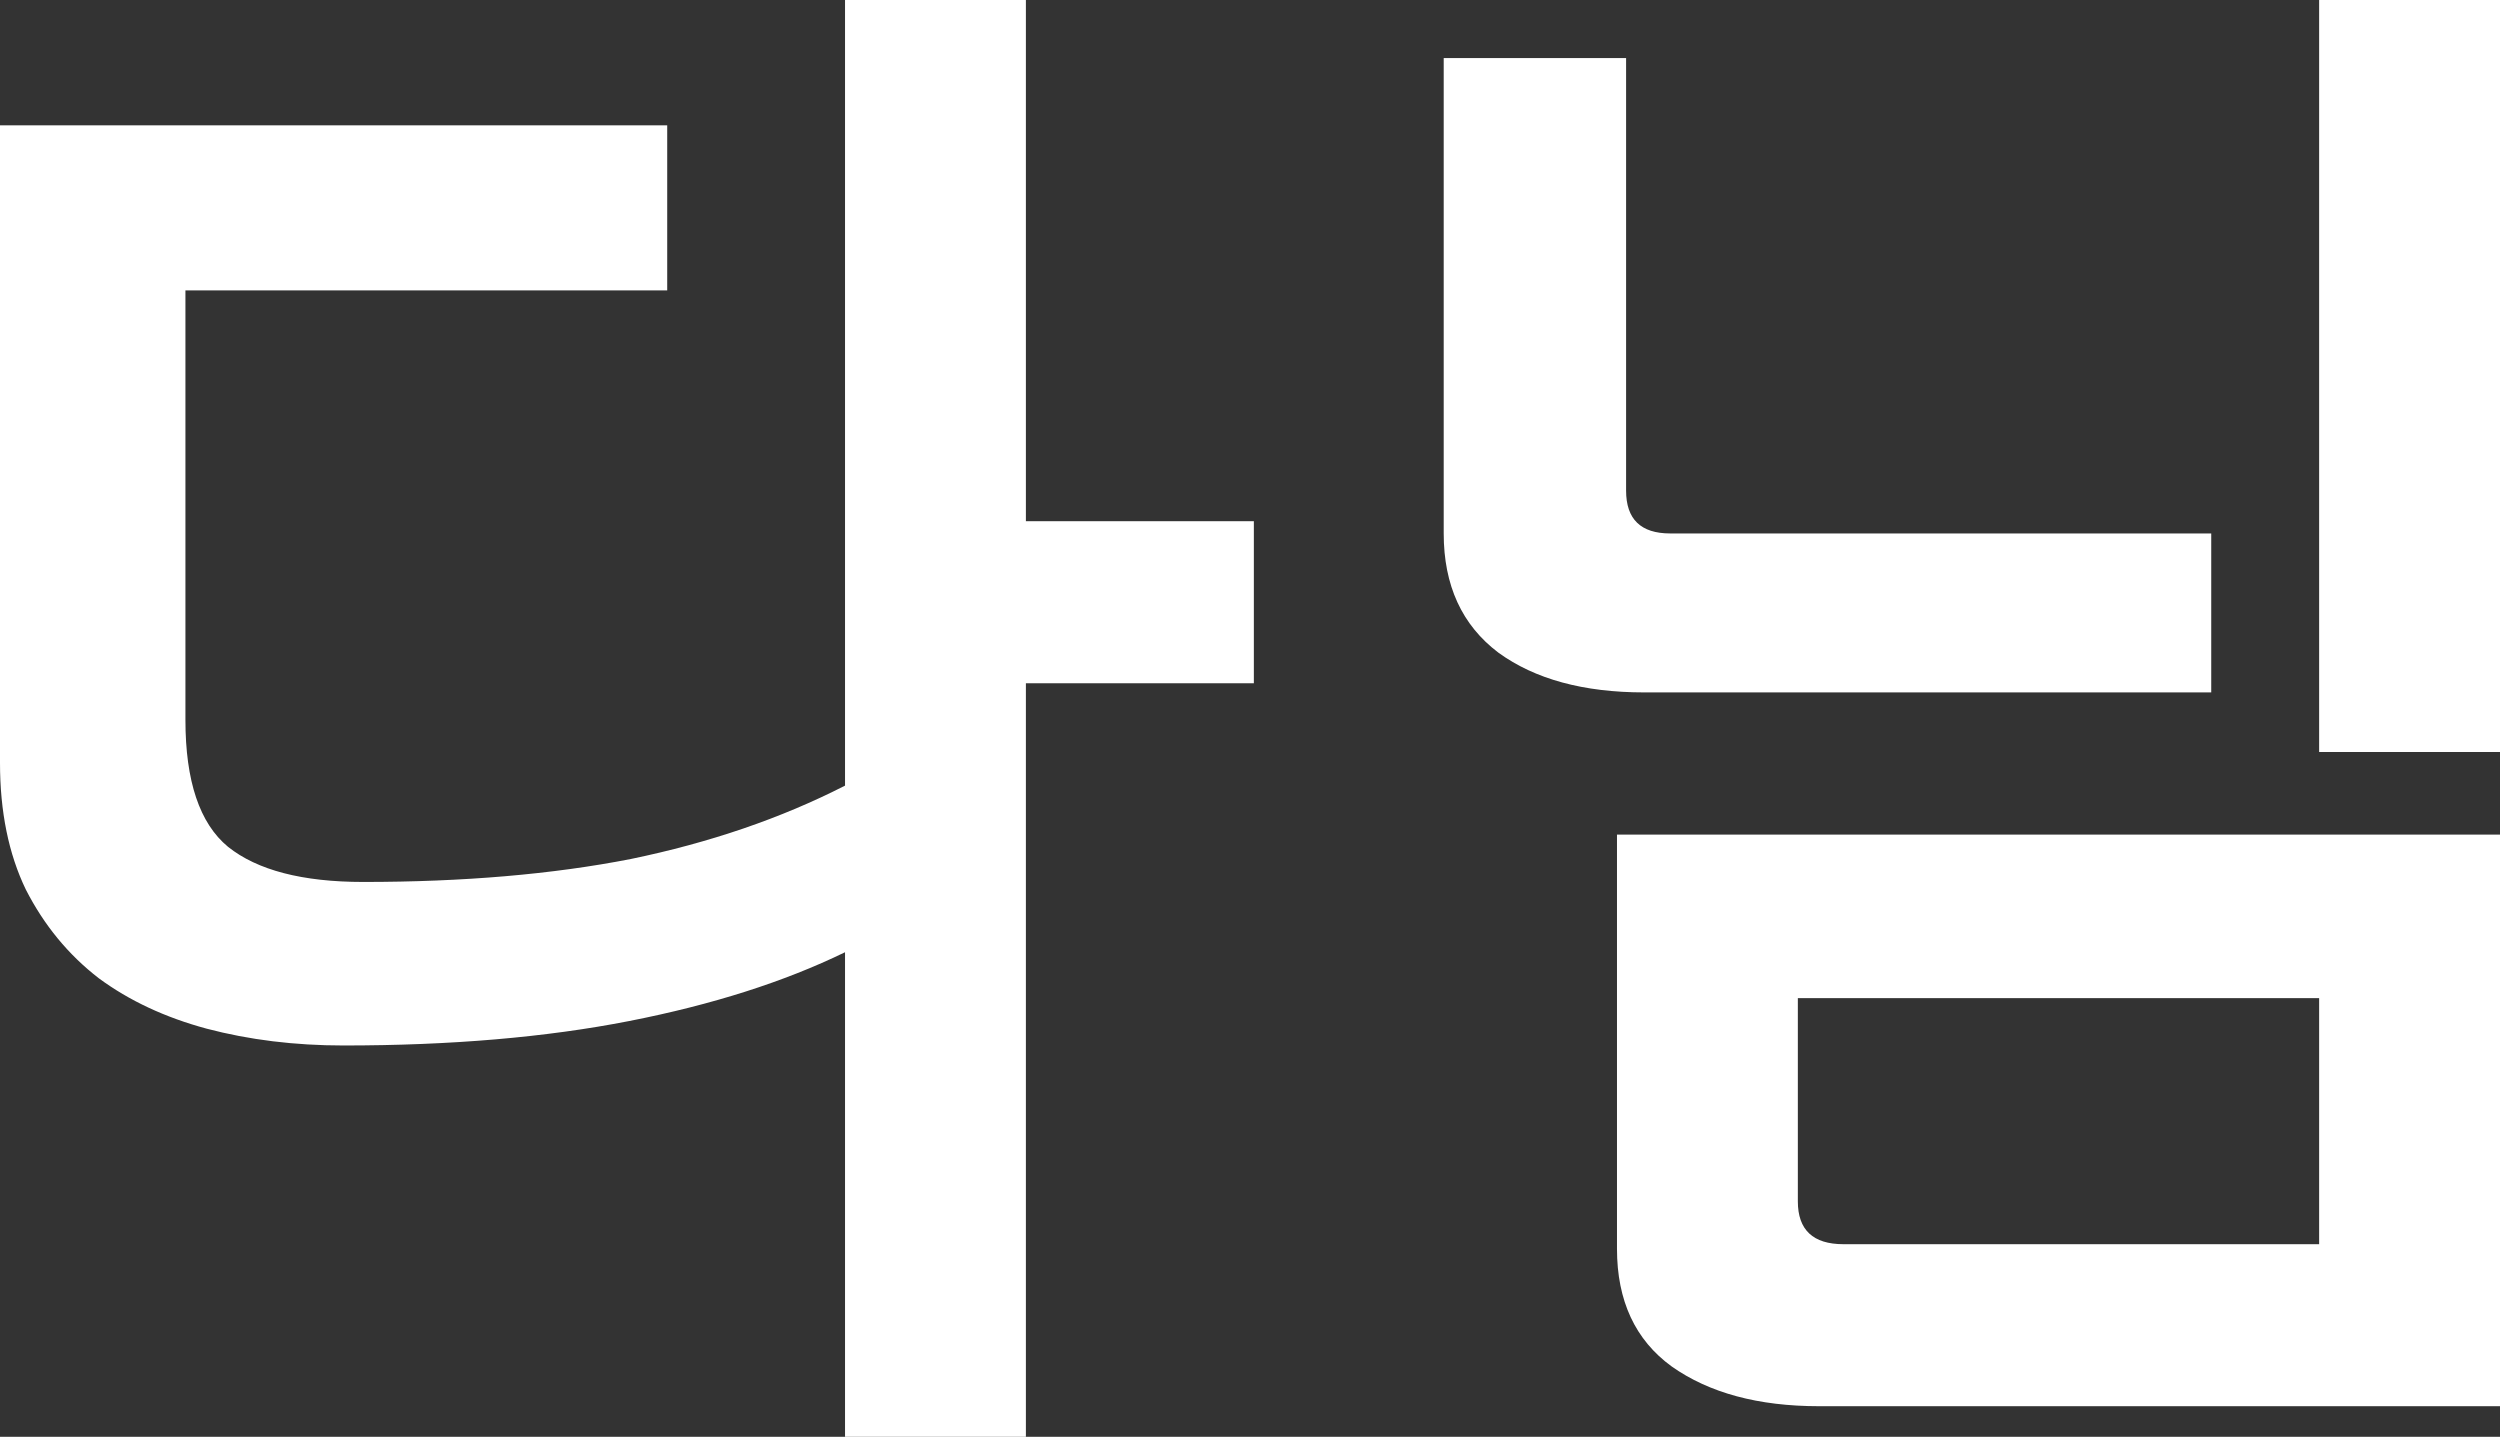 <svg width="87" height="50" viewBox="0 0 87 50" fill="none" xmlns="http://www.w3.org/2000/svg">
<rect x="0" y="0" width="87" height="50" fill="#333333" stroke="none"/>
<path d="M0 4.362H23.219V10.106H6.453V25.053C6.453 27.181 6.946 28.652 7.934 29.468C8.956 30.284 10.525 30.692 12.641 30.692C16.131 30.692 19.234 30.425 21.949 29.894C24.7 29.326 27.186 28.475 29.407 27.34V0H35.701V18.138H43.634V23.777H35.701V50H29.407V33.138C27.291 34.167 24.788 34.965 21.896 35.532C19.005 36.099 15.691 36.383 11.953 36.383C10.261 36.383 8.674 36.188 7.193 35.798C5.747 35.408 4.496 34.823 3.438 34.043C2.38 33.227 1.534 32.199 0.899 30.957C0.3 29.716 0 28.245 0 26.543V4.362Z" fill="white"/>
<path d="M87 26.17H80.706V0H87V26.17ZM87 48.936H63.305C61.19 48.936 59.48 48.475 58.175 47.553C56.906 46.631 56.271 45.266 56.271 43.457V29.043H87V48.936ZM80.706 43.298V34.734H62.565V41.809C62.565 42.801 63.094 43.298 64.151 43.298H80.706ZM56.588 2.021V17.075C56.588 18.067 57.099 18.564 58.122 18.564H76.951V24.096H57.223C55.107 24.096 53.415 23.635 52.145 22.713C50.876 21.755 50.241 20.372 50.241 18.564V2.021H56.588Z" fill="white"/>
</svg>
